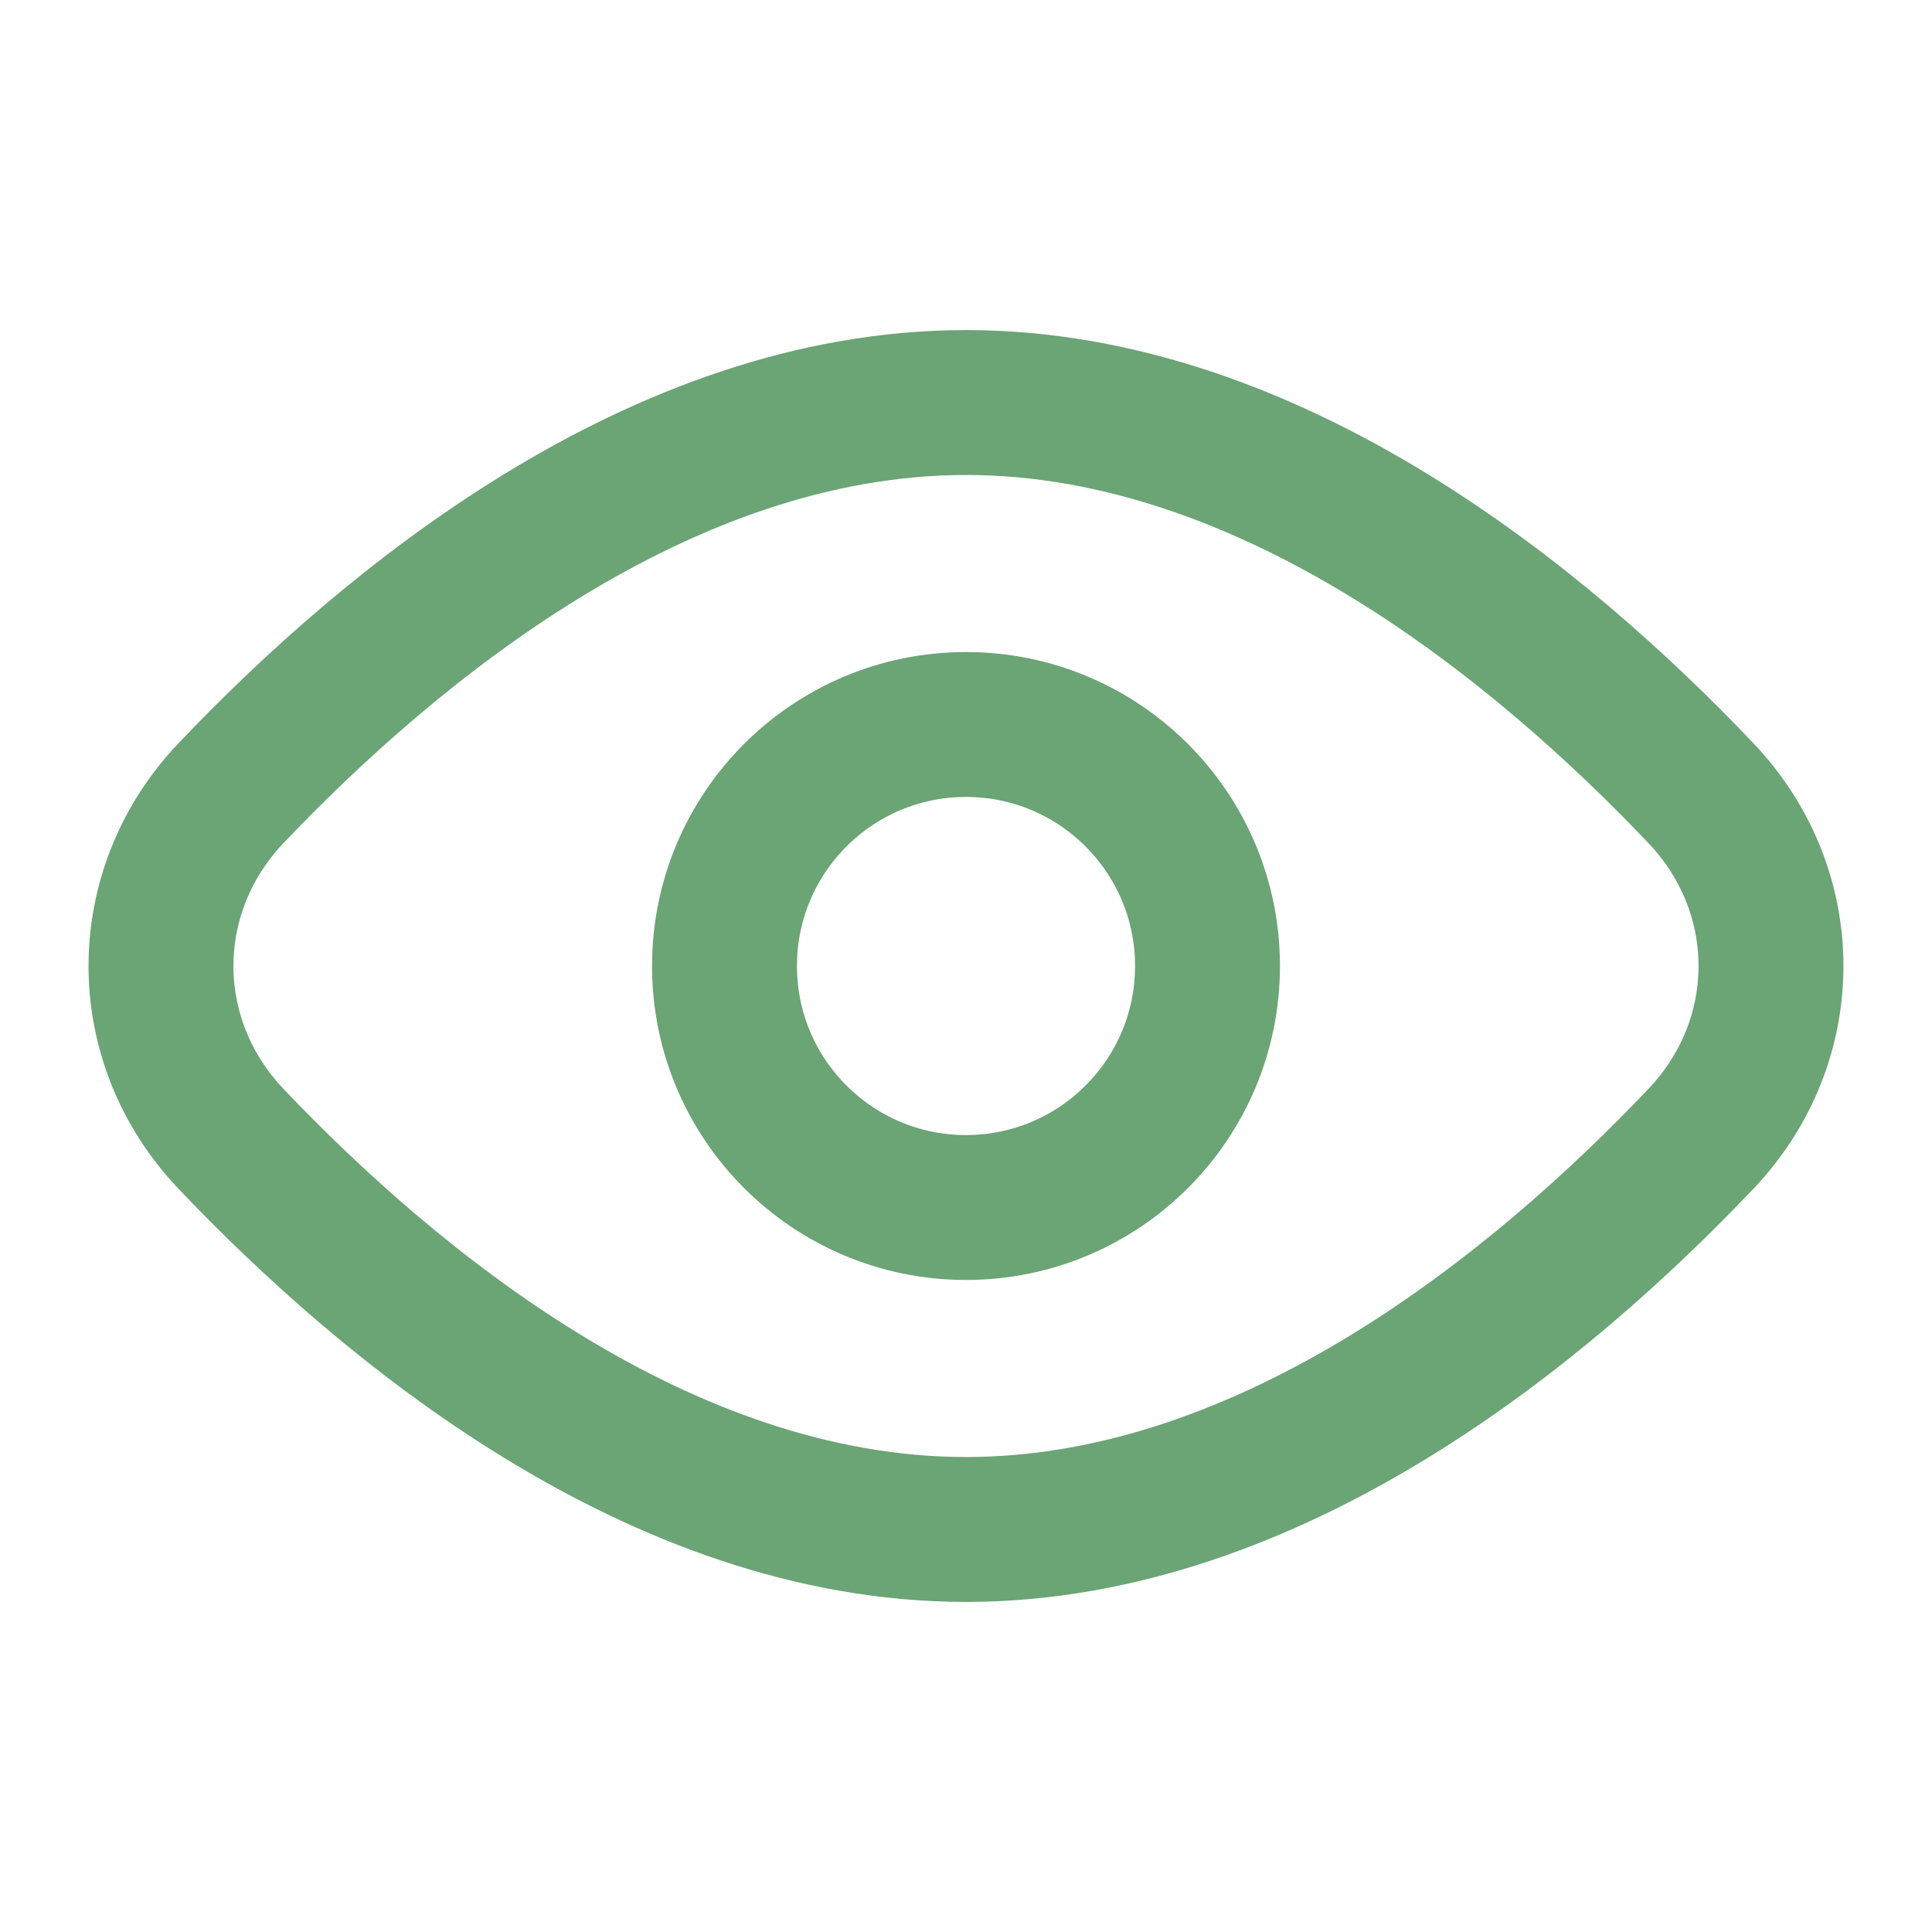 <svg width="20" height="20" viewBox="0 0 20 20" fill="none" xmlns="http://www.w3.org/2000/svg">
<g id="Huge-icon/device/outline/view">
<path id="Ellipse 86" d="M17.608 8.211C18.575 9.228 18.575 10.772 17.608 11.789C15.979 13.504 13.179 15.833 10 15.833C6.82 15.833 4.021 13.504 2.391 11.789C1.425 10.772 1.425 9.228 2.391 8.211C4.021 6.496 6.82 4.167 10 4.167C13.179 4.167 15.979 6.496 17.608 8.211Z" stroke="#6BA475" stroke-width="1.5"/>
<circle id="Ellipse 87" cx="10" cy="10" r="2.5" stroke="#6BA475" stroke-width="1.5"/>
</g>
</svg>
